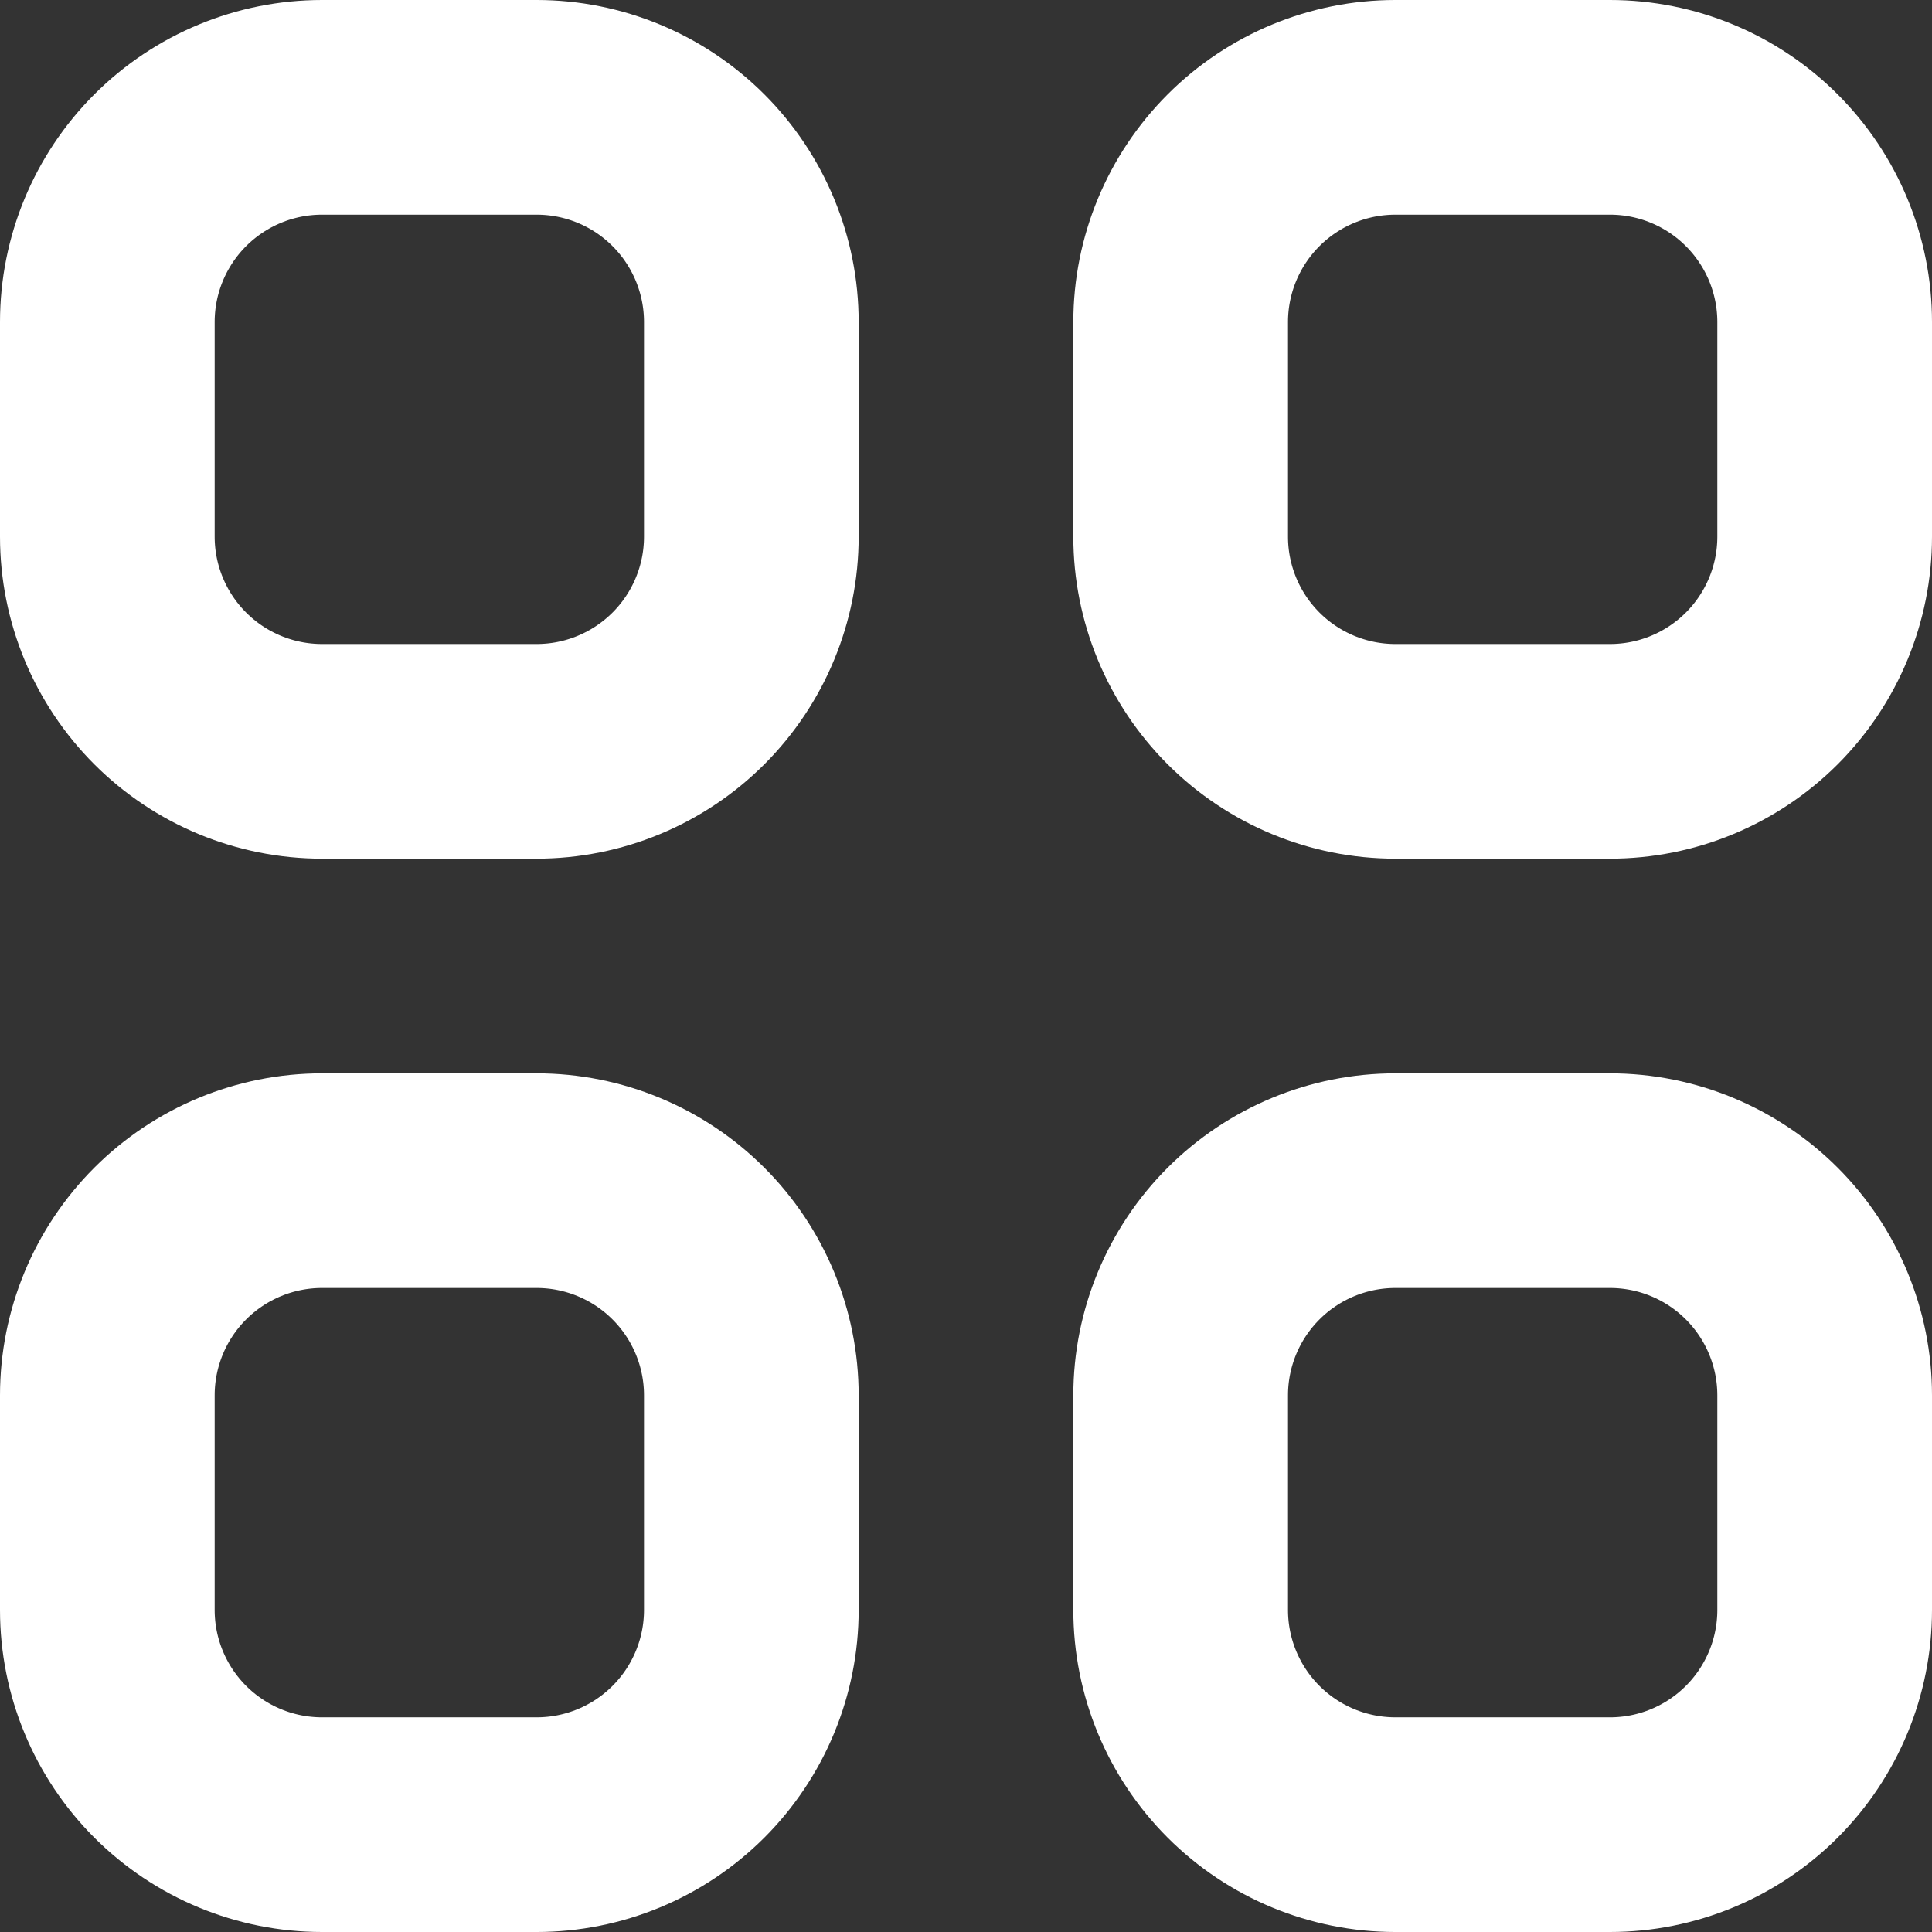 <svg width="18" height="18" viewBox="0 0 18 18" fill="none" xmlns="http://www.w3.org/2000/svg">
<rect x="0" y="0" width="18" height="18" fill="#333333" stroke="none"/>
<path d="M1.586 1.586C1.211 1.961 1 2.47 1 3V5C1 5.53 1.211 6.039 1.586 6.414C1.961 6.789 2.47 7 3 7H5C5.53 7 6.039 6.789 6.414 6.414C6.789 6.039 7 5.53 7 5V3C7 2.47 6.789 1.961 6.414 1.586C6.039 1.211 5.53 1 5 1H3C2.47 1 1.961 1.211 1.586 1.586Z" stroke="white" stroke-width="2" stroke-linecap="round" stroke-linejoin="round"/>
<path d="M11.586 1.586C11.211 1.961 11 2.47 11 3V5C11 5.53 11.211 6.039 11.586 6.414C11.961 6.789 12.47 7 13 7H15C15.53 7 16.039 6.789 16.414 6.414C16.789 6.039 17 5.53 17 5V3C17 2.47 16.789 1.961 16.414 1.586C16.039 1.211 15.53 1 15 1H13C12.47 1 11.961 1.211 11.586 1.586Z" stroke="white" stroke-width="2" stroke-linecap="round" stroke-linejoin="round"/>
<path d="M1.586 11.586C1.211 11.961 1 12.47 1 13V15C1 15.53 1.211 16.039 1.586 16.414C1.961 16.789 2.47 17 3 17H5C5.53 17 6.039 16.789 6.414 16.414C6.789 16.039 7 15.53 7 15V13C7 12.47 6.789 11.961 6.414 11.586C6.039 11.211 5.53 11 5 11H3C2.47 11 1.961 11.211 1.586 11.586Z" stroke="white" stroke-width="2" stroke-linecap="round" stroke-linejoin="round"/>
<path d="M11.586 11.586C11.211 11.961 11 12.47 11 13V15C11 15.53 11.211 16.039 11.586 16.414C11.961 16.789 12.47 17 13 17H15C15.53 17 16.039 16.789 16.414 16.414C16.789 16.039 17 15.53 17 15V13C17 12.47 16.789 11.961 16.414 11.586C16.039 11.211 15.53 11 15 11H13C12.47 11 11.961 11.211 11.586 11.586Z" stroke="white" stroke-width="2" stroke-linecap="round" stroke-linejoin="round"/>
</svg>

